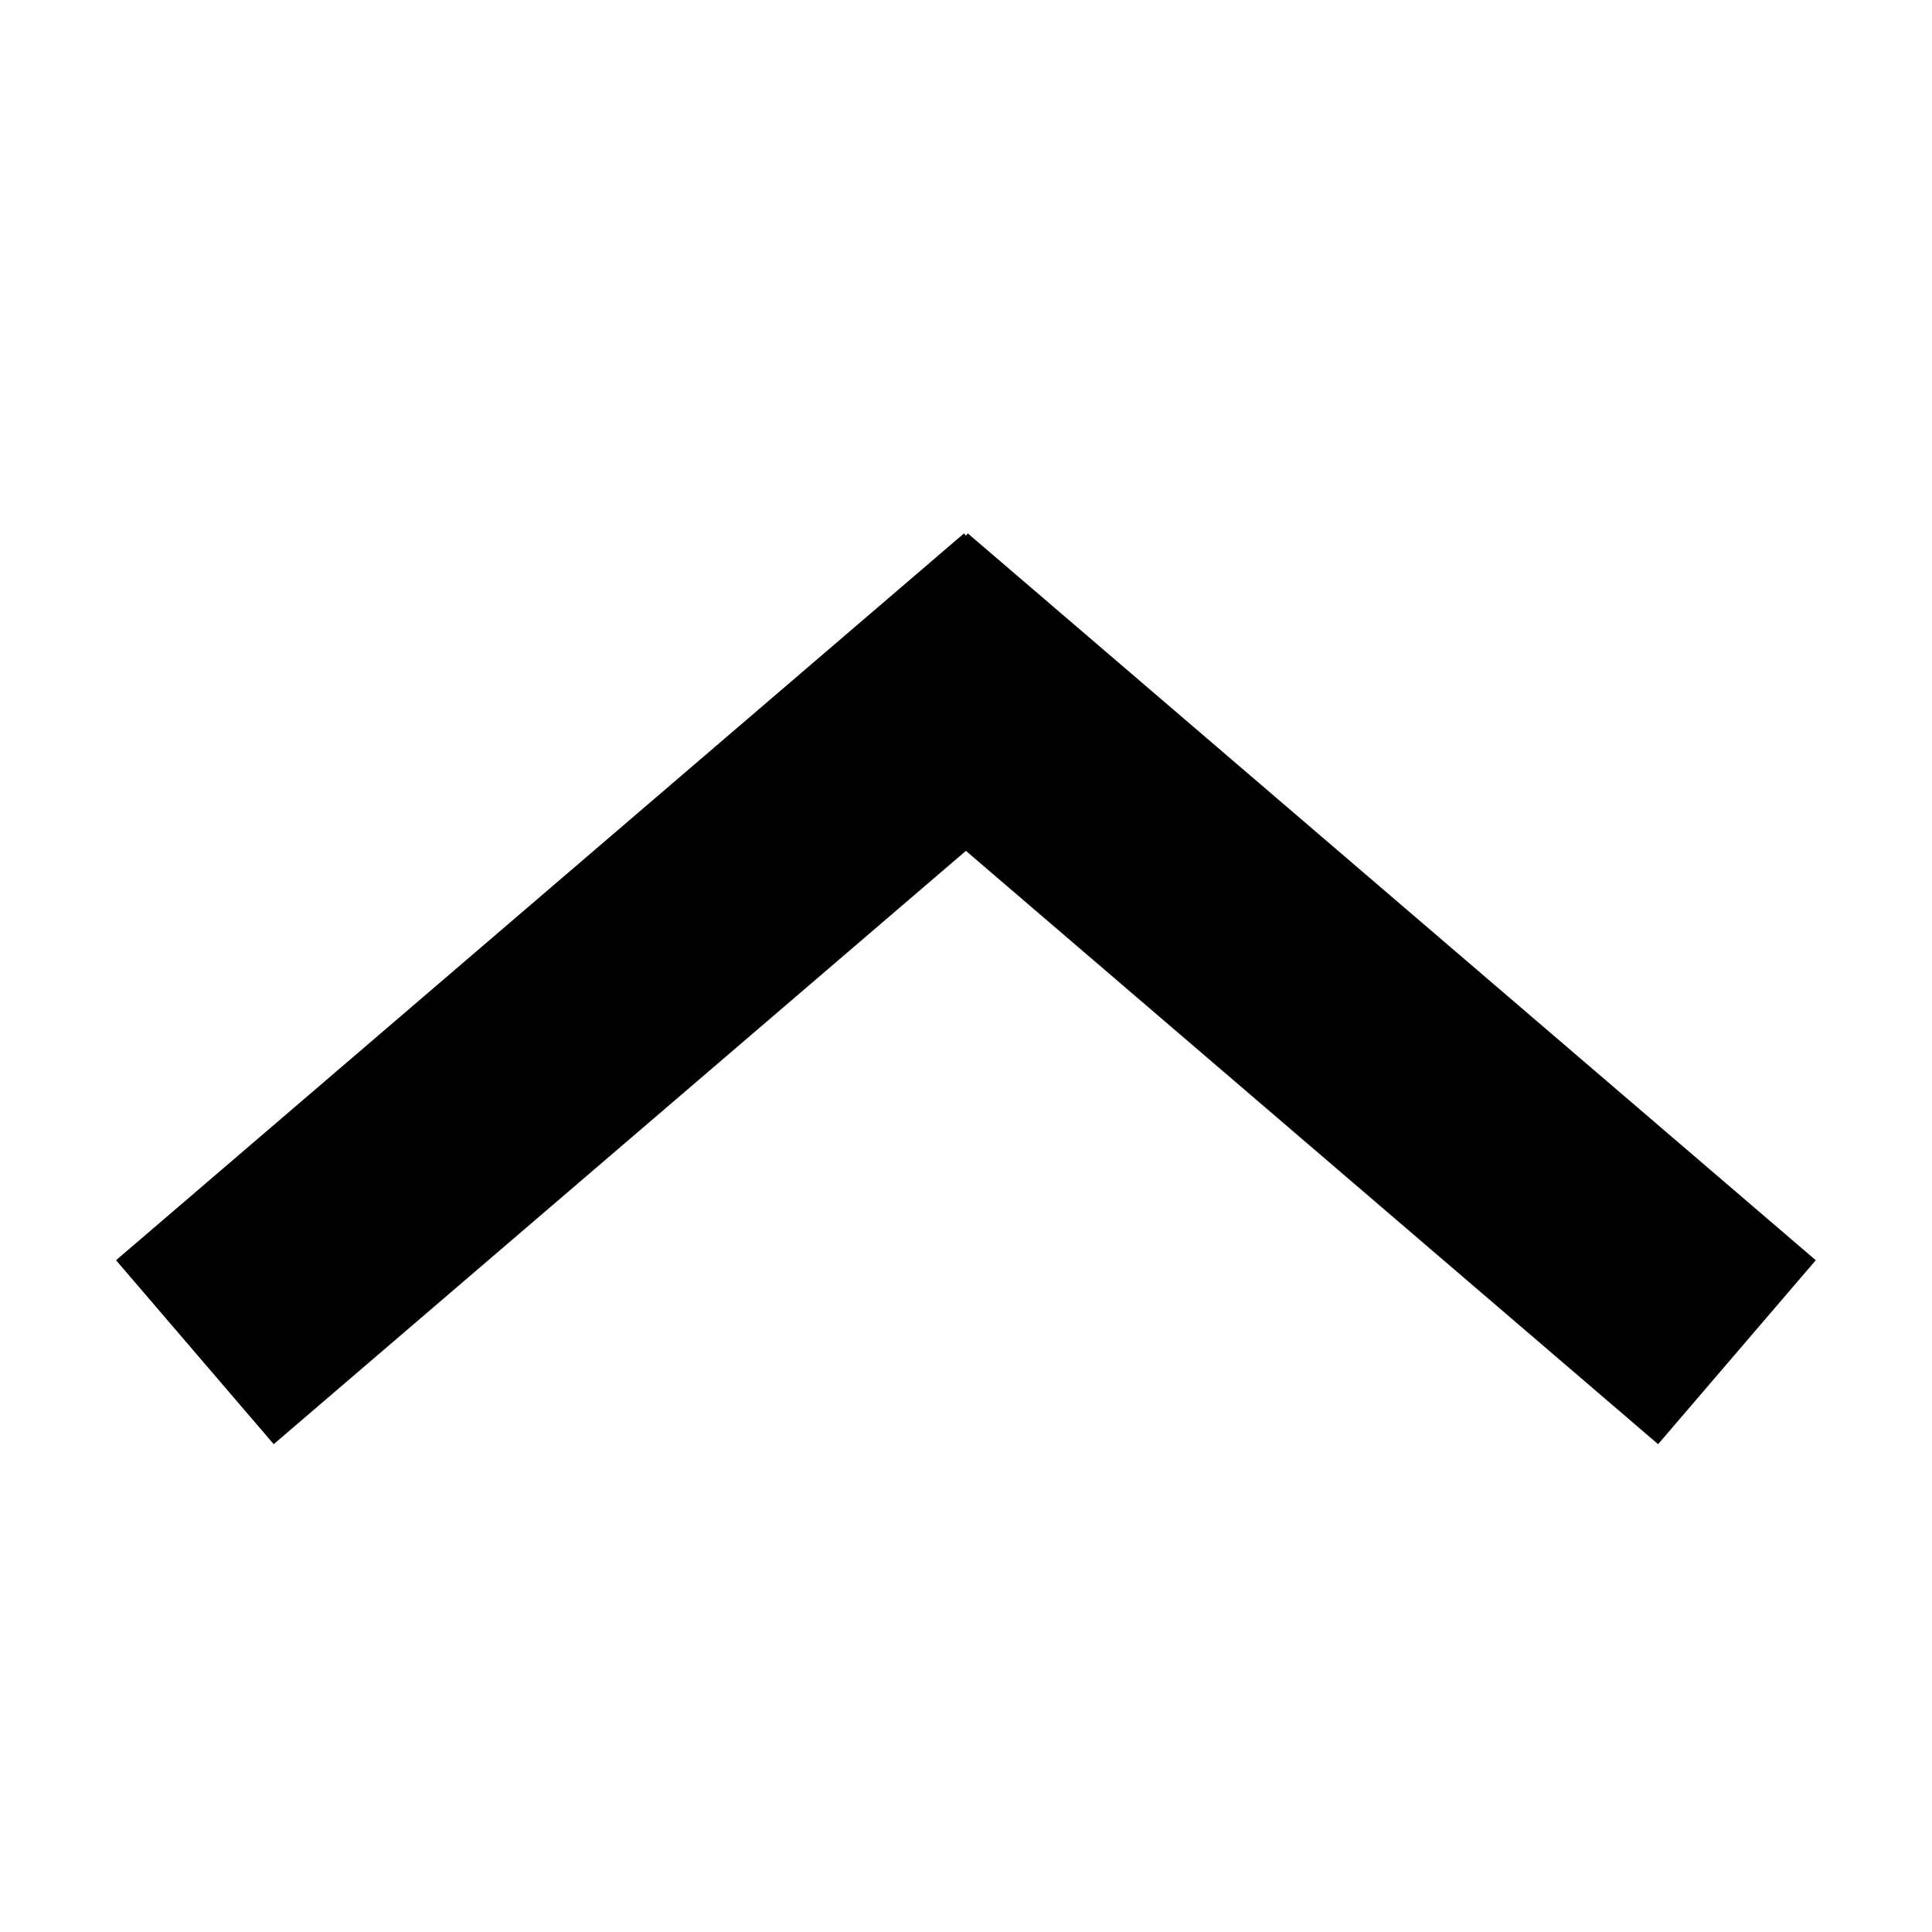 <?xml version="1.0" encoding="UTF-8" standalone="no"?>
<svg
   xmlns:dc="http://purl.org/dc/elements/1.1/"
   xmlns:cc="http://creativecommons.org/ns#"
   xmlns:rdf="http://www.w3.org/1999/02/22-rdf-syntax-ns#"
   xmlns:svg="http://www.w3.org/2000/svg"
   xmlns="http://www.w3.org/2000/svg"
   xmlns:sodipodi="http://sodipodi.sourceforge.net/DTD/sodipodi-0.dtd"
   xmlns:inkscape="http://www.inkscape.org/namespaces/inkscape"
   width="10"
   height="10"
   version="1.1"
   id="svg2"
   inkscape:version="0.48.4 r9939"
   sodipodi:docname="arrow_down_black.svg">
  <defs
     id="defs12" />
  <sodipodi:namedview
     pagecolor="#ffffff"
     bordercolor="#666666"
     borderopacity="1"
     objecttolerance="10"
     gridtolerance="10"
     guidetolerance="10"
     inkscape:pageopacity="0"
     inkscape:pageshadow="2"
     inkscape:window-width="1367"
     inkscape:window-height="891"
     id="namedview10"
     showgrid="false"
     inkscape:zoom="47.2"
     inkscape:cx="5.2172894"
     inkscape:cy="4.1899259"
     inkscape:window-x="0"
     inkscape:window-y="0"
     inkscape:window-maximized="0"
     inkscape:current-layer="g4" />
  <g
     id="g4"
     transform="matrix(0.627,0,0,0.627,0.297,3.237)">
    <line
       x1="1.135"
       y1="6"
       x2="8.135"
       y2="-6.2172489e-015"
       id="line6"
       style="fill:#000000;stroke:#000000;stroke-width:2" />
    <line
       x1="6.865"
       y1="-6.2172489e-015"
       x2="13.865"
       y2="6"
       id="line8"
       style="fill:#000000;stroke:#000000;stroke-width:2" />
  </g>
</svg>

